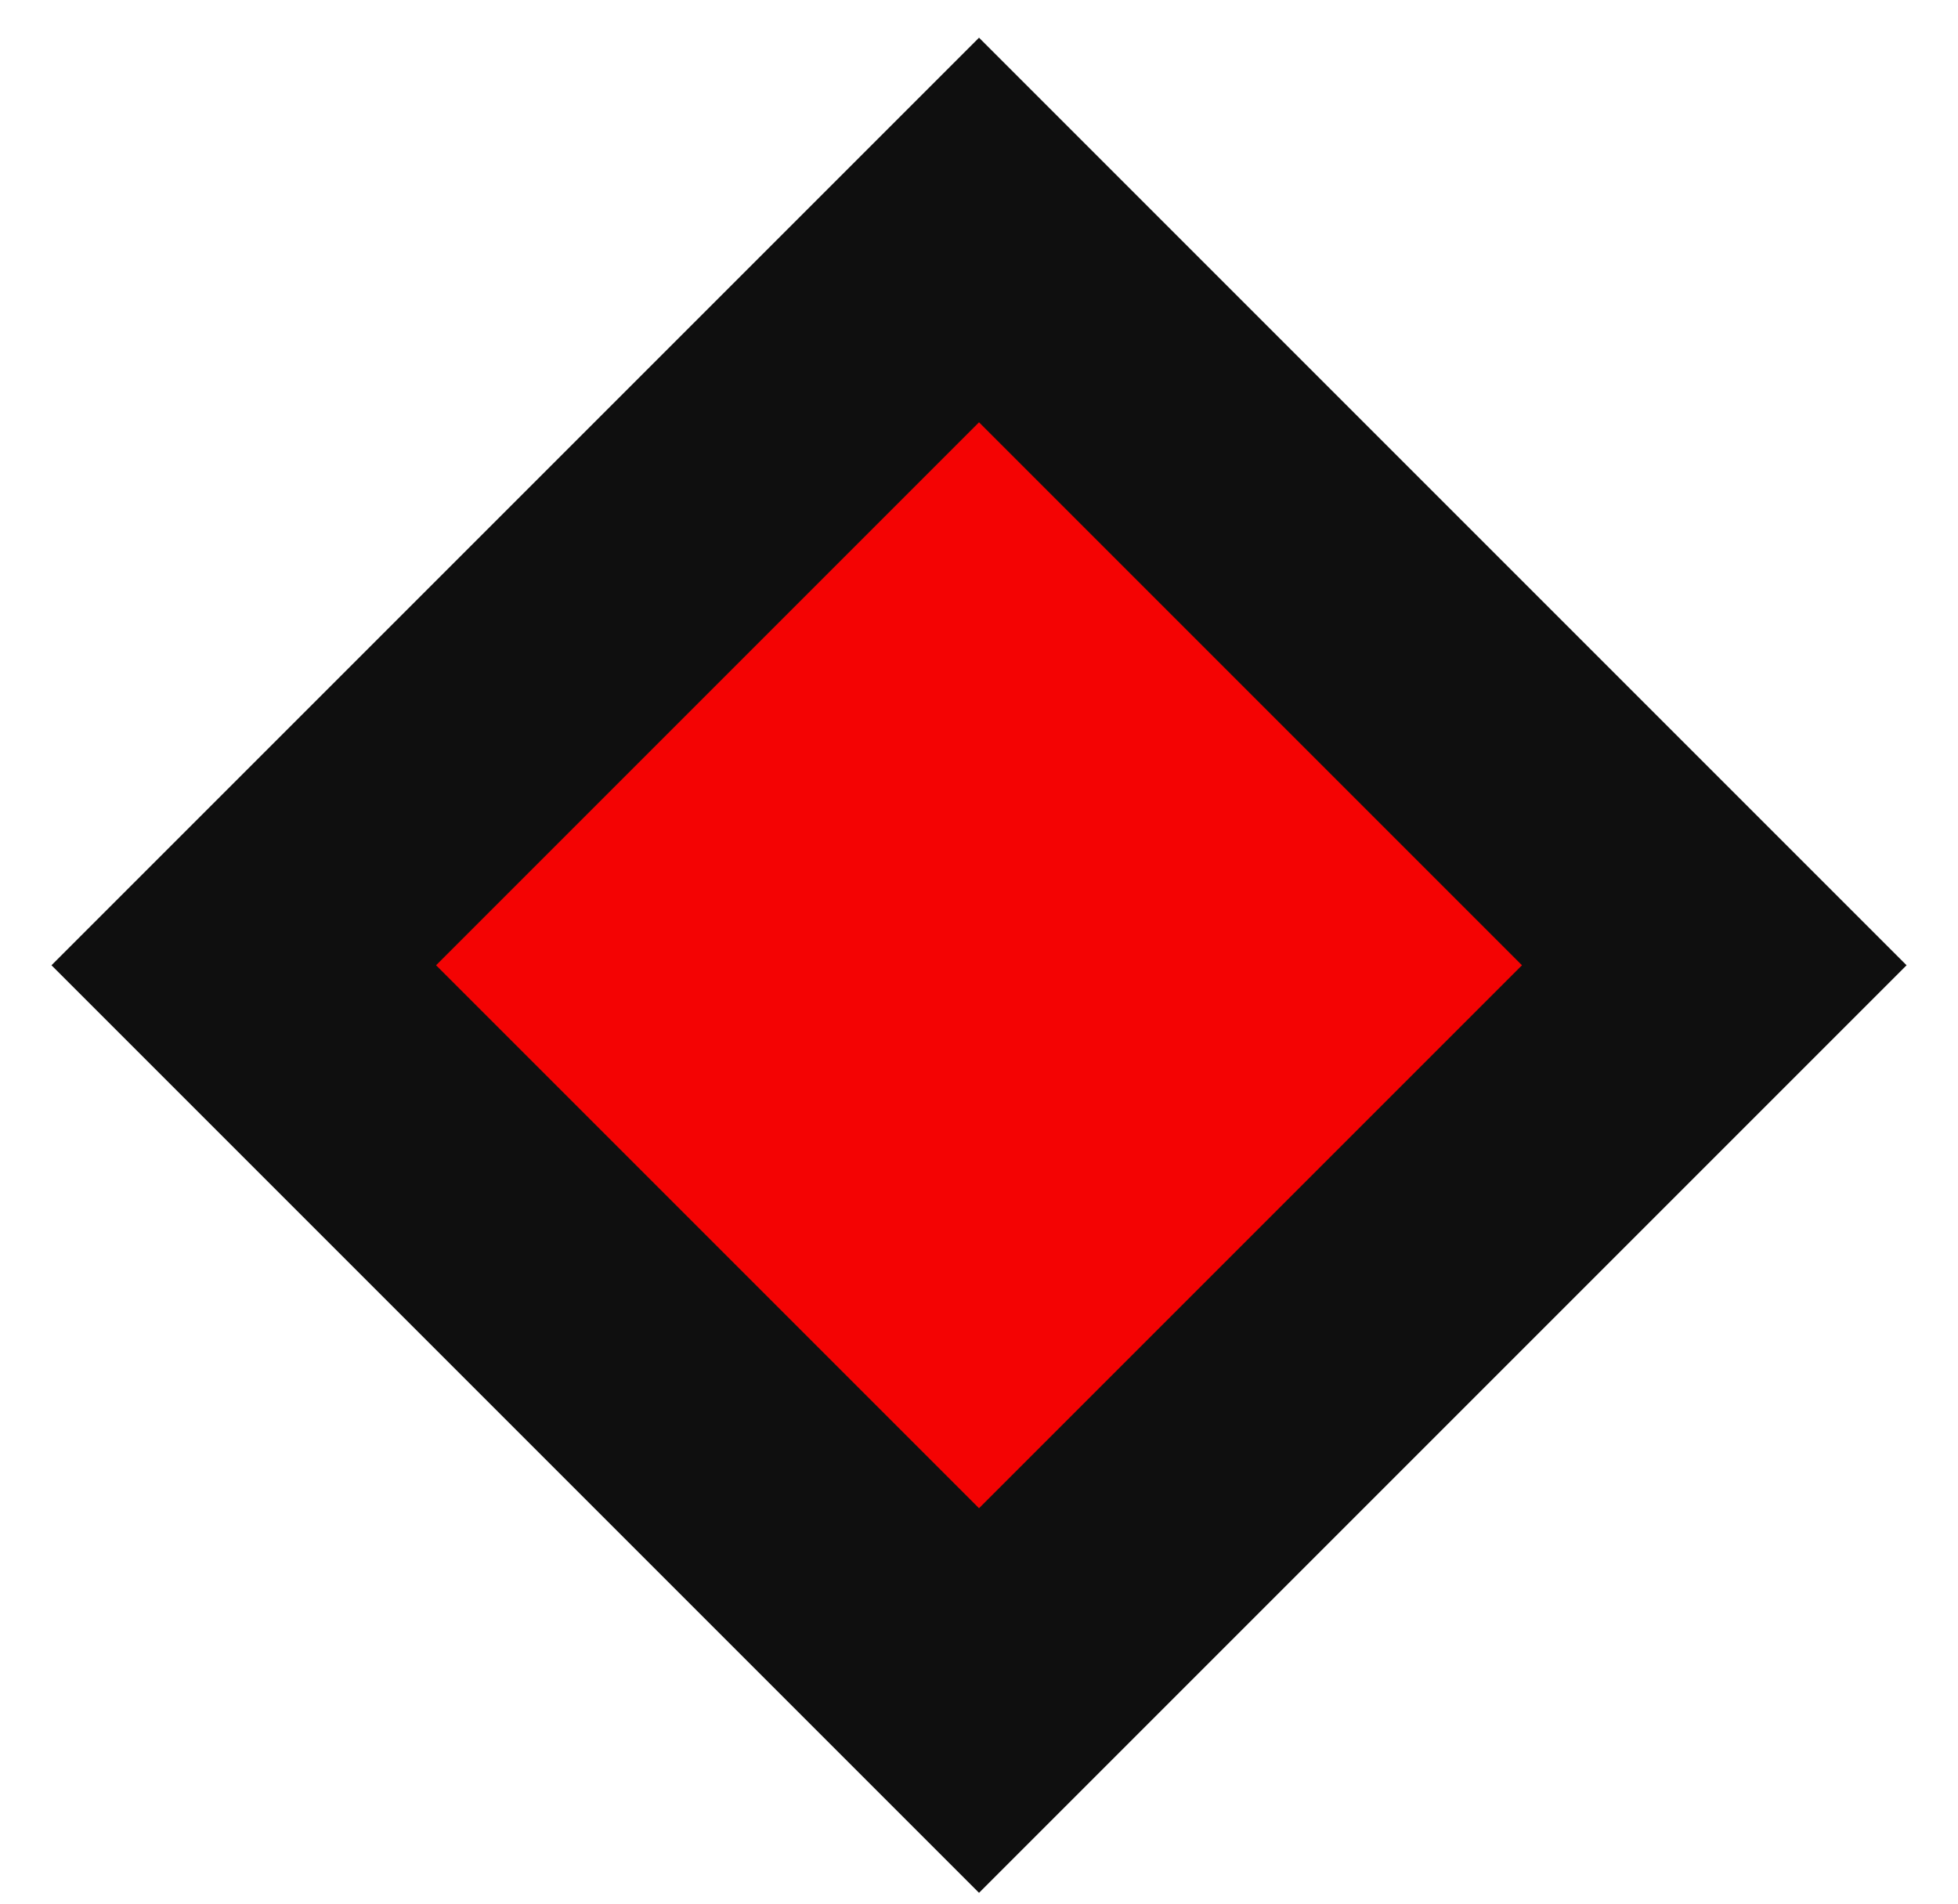 <svg width="36" height="35" viewBox="0 0 36 35" fill="none" xmlns="http://www.w3.org/2000/svg">
<rect x="4.482" y="17.747" width="19.118" height="19.118" transform="rotate(-45 4.482 17.747)" fill="#F40303" stroke="#0F0F0F" stroke-width="5"/>
</svg>
